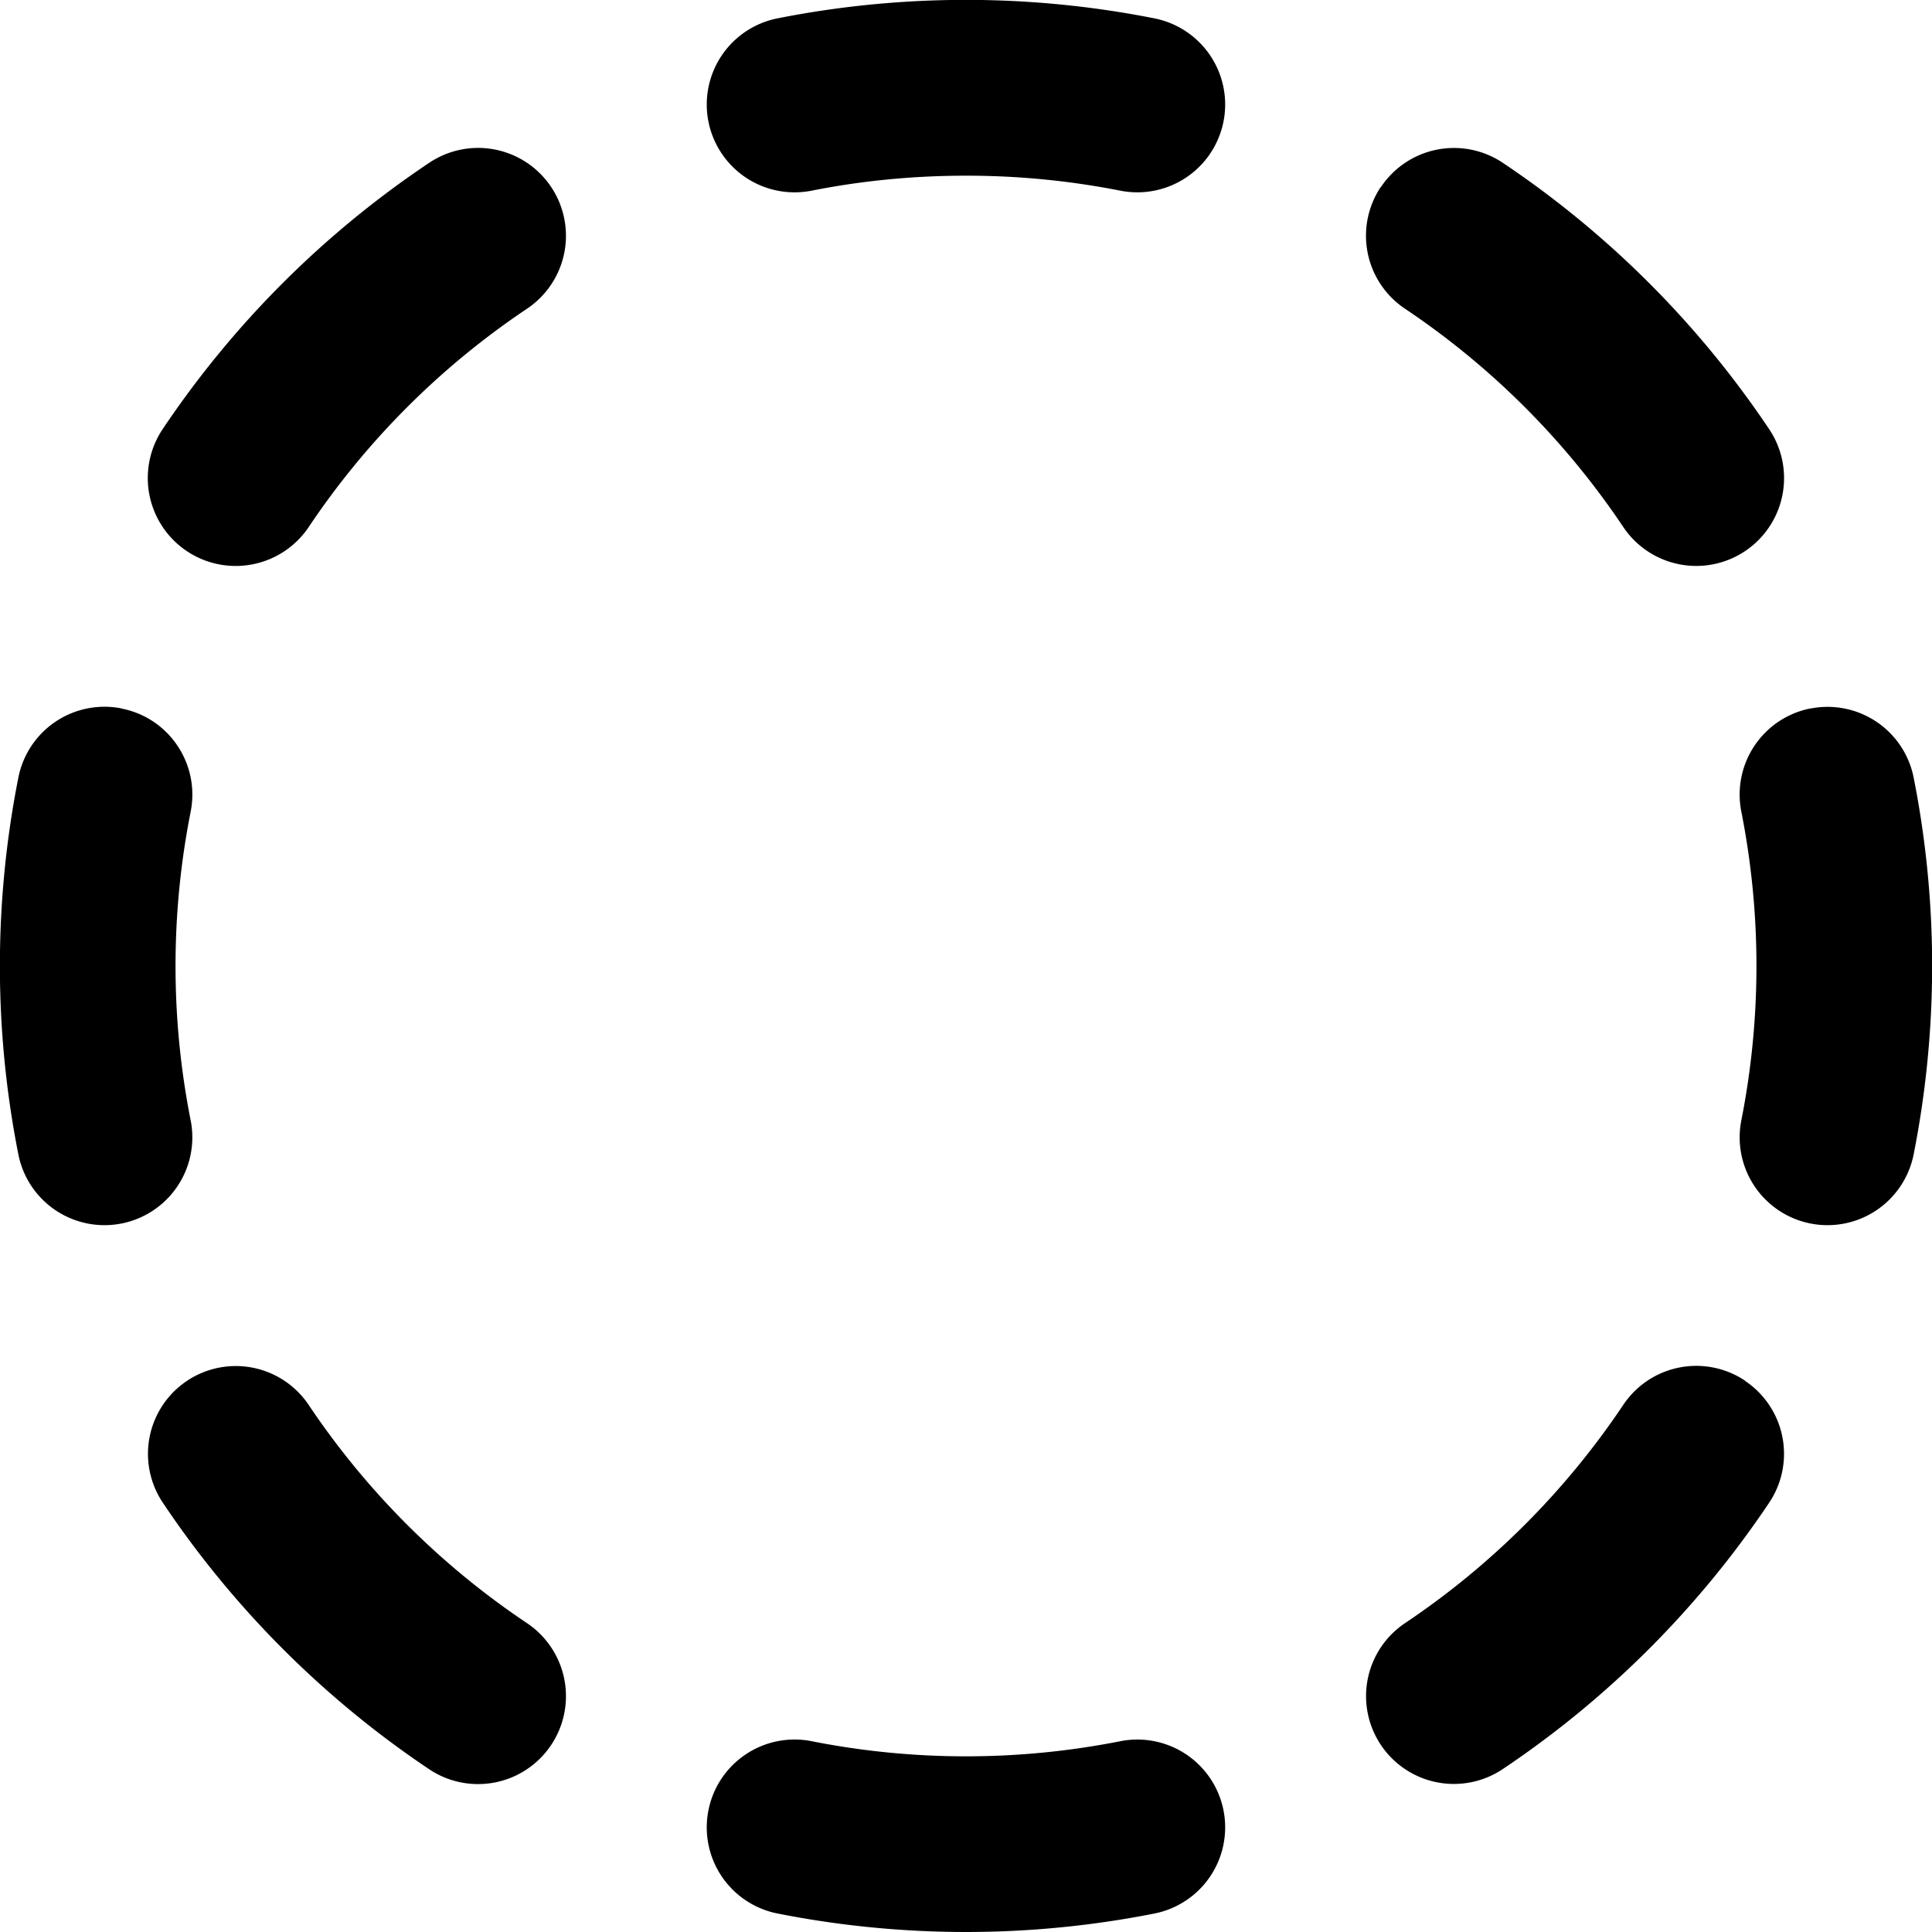 <svg xmlns="http://www.w3.org/2000/svg" viewBox="0 0 16 16" class="pdsicon"><g clip-path="url(#a)"><path fill-rule="evenodd" d="M8 1.455c-.438 0-.865.042-1.278.124A.727.727 0 0 1 6.439.152a8.036 8.036 0 0 1 3.121 0 .727.727 0 1 1-.282 1.427A6.58 6.58 0 0 0 8 1.455Zm-3.436.093a.727.727 0 0 1-.2 1.009 6.585 6.585 0 0 0-1.807 1.807.727.727 0 1 1-1.21-.81 8.04 8.04 0 0 1 2.208-2.206.727.727 0 0 1 1.009.2Zm6.873 0a.727.727 0 0 1 1.008-.2 8.04 8.04 0 0 1 2.207 2.207.727.727 0 0 1-1.209.809 6.584 6.584 0 0 0-1.807-1.807.727.727 0 0 1-.2-1.01Zm-10.43 4.32c.394.077.65.46.572.854a6.58 6.58 0 0 0 0 2.556.727.727 0 1 1-1.427.282 8.036 8.036 0 0 1 0-3.12.727.727 0 0 1 .855-.573Zm13.986 0a.727.727 0 0 1 .855.571 8.033 8.033 0 0 1 0 3.121.727.727 0 1 1-1.427-.282 6.586 6.586 0 0 0 0-2.556.727.727 0 0 1 .572-.855ZM1.548 11.436a.727.727 0 0 1 1.009.2 6.584 6.584 0 0 0 1.807 1.806.727.727 0 0 1-.81 1.21 8.04 8.04 0 0 1-2.206-2.208.727.727 0 0 1 .2-1.008Zm12.904 0a.727.727 0 0 1 .2 1.008 8.041 8.041 0 0 1-2.207 2.207.727.727 0 0 1-.809-1.209 6.584 6.584 0 0 0 1.807-1.807.727.727 0 0 1 1.01-.2Zm-8.585 3.556a.727.727 0 0 1 .855-.572 6.586 6.586 0 0 0 2.556 0 .727.727 0 1 1 .282 1.427 8.033 8.033 0 0 1-3.12 0 .727.727 0 0 1-.573-.855Z"/></g><defs><clipPath id="a"><path d="M0 0h16v16H0z"/></clipPath></defs></svg>